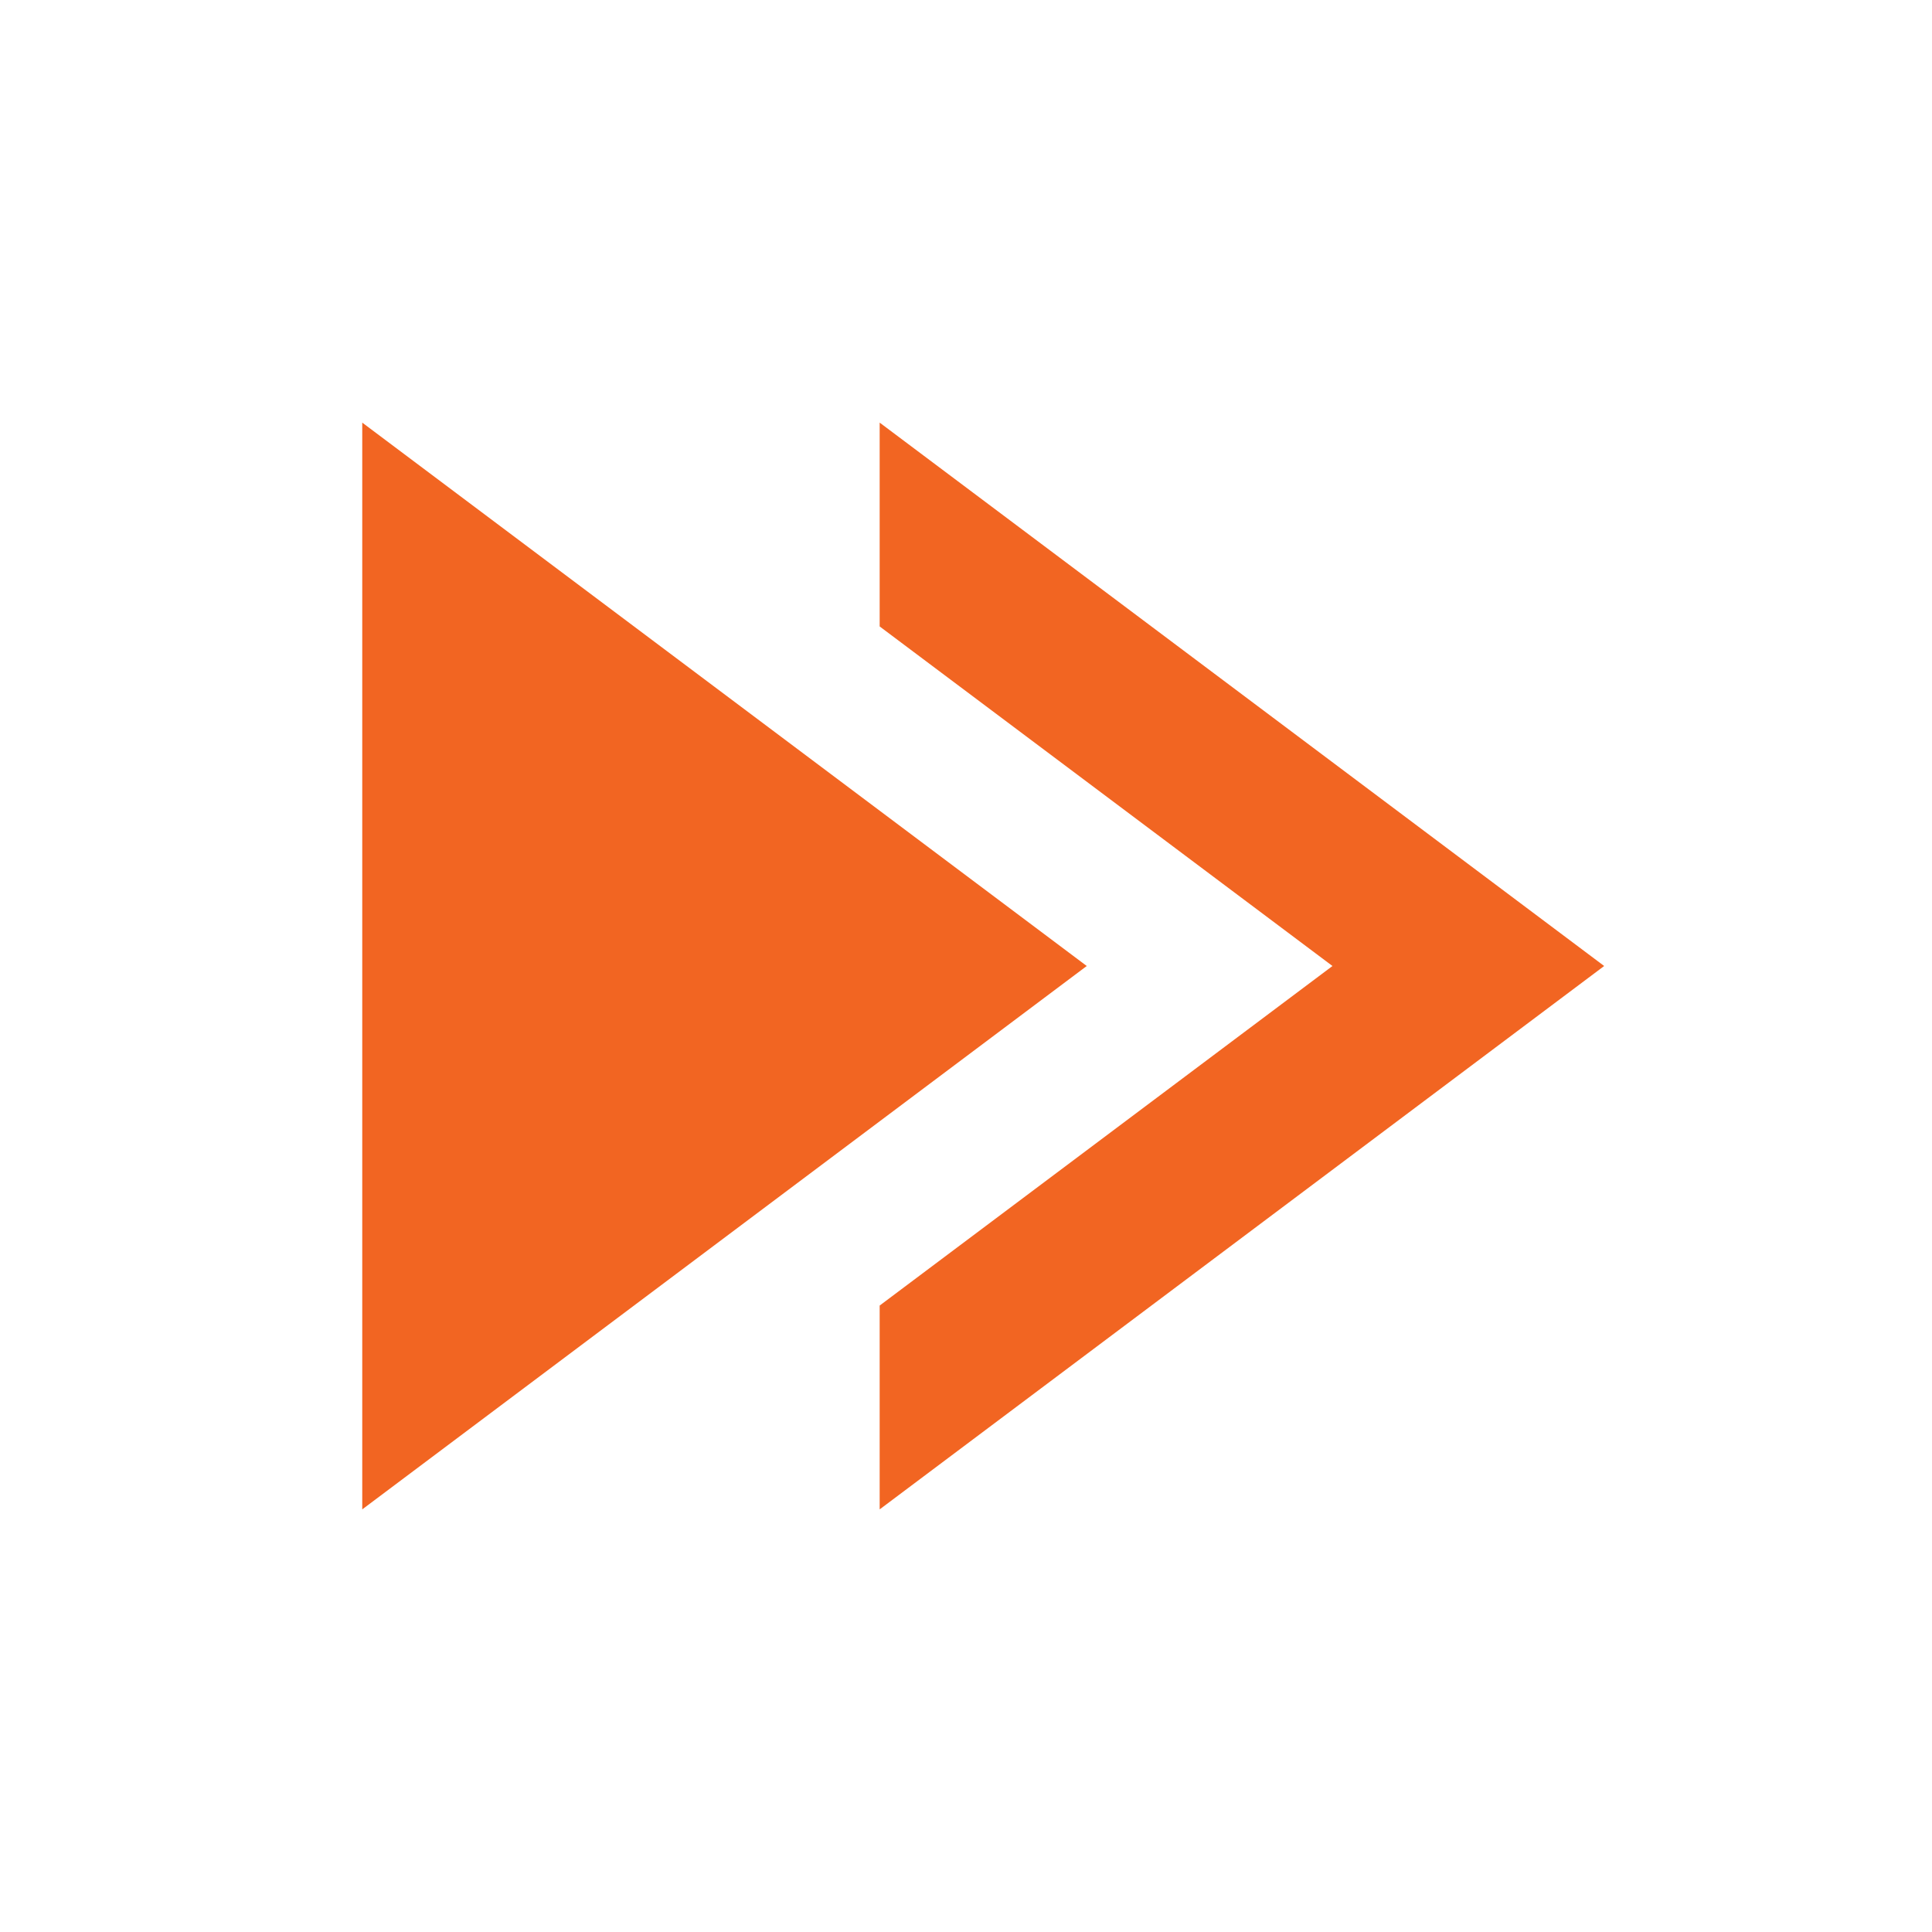 <svg width="16" height="16" viewBox="0 0 16 16" fill="none" xmlns="http://www.w3.org/2000/svg">
<path fill-rule="evenodd" clip-rule="evenodd" d="M3 3.5L9 8L3 12.5V3.5Z" fill="#F26522"/>
<path fill-rule="evenodd" clip-rule="evenodd" d="M7.285 10.812V12.5L13.285 8L7.285 3.5V5.188L11.035 8L7.285 10.812Z" fill="#F26522"/>
</svg>
